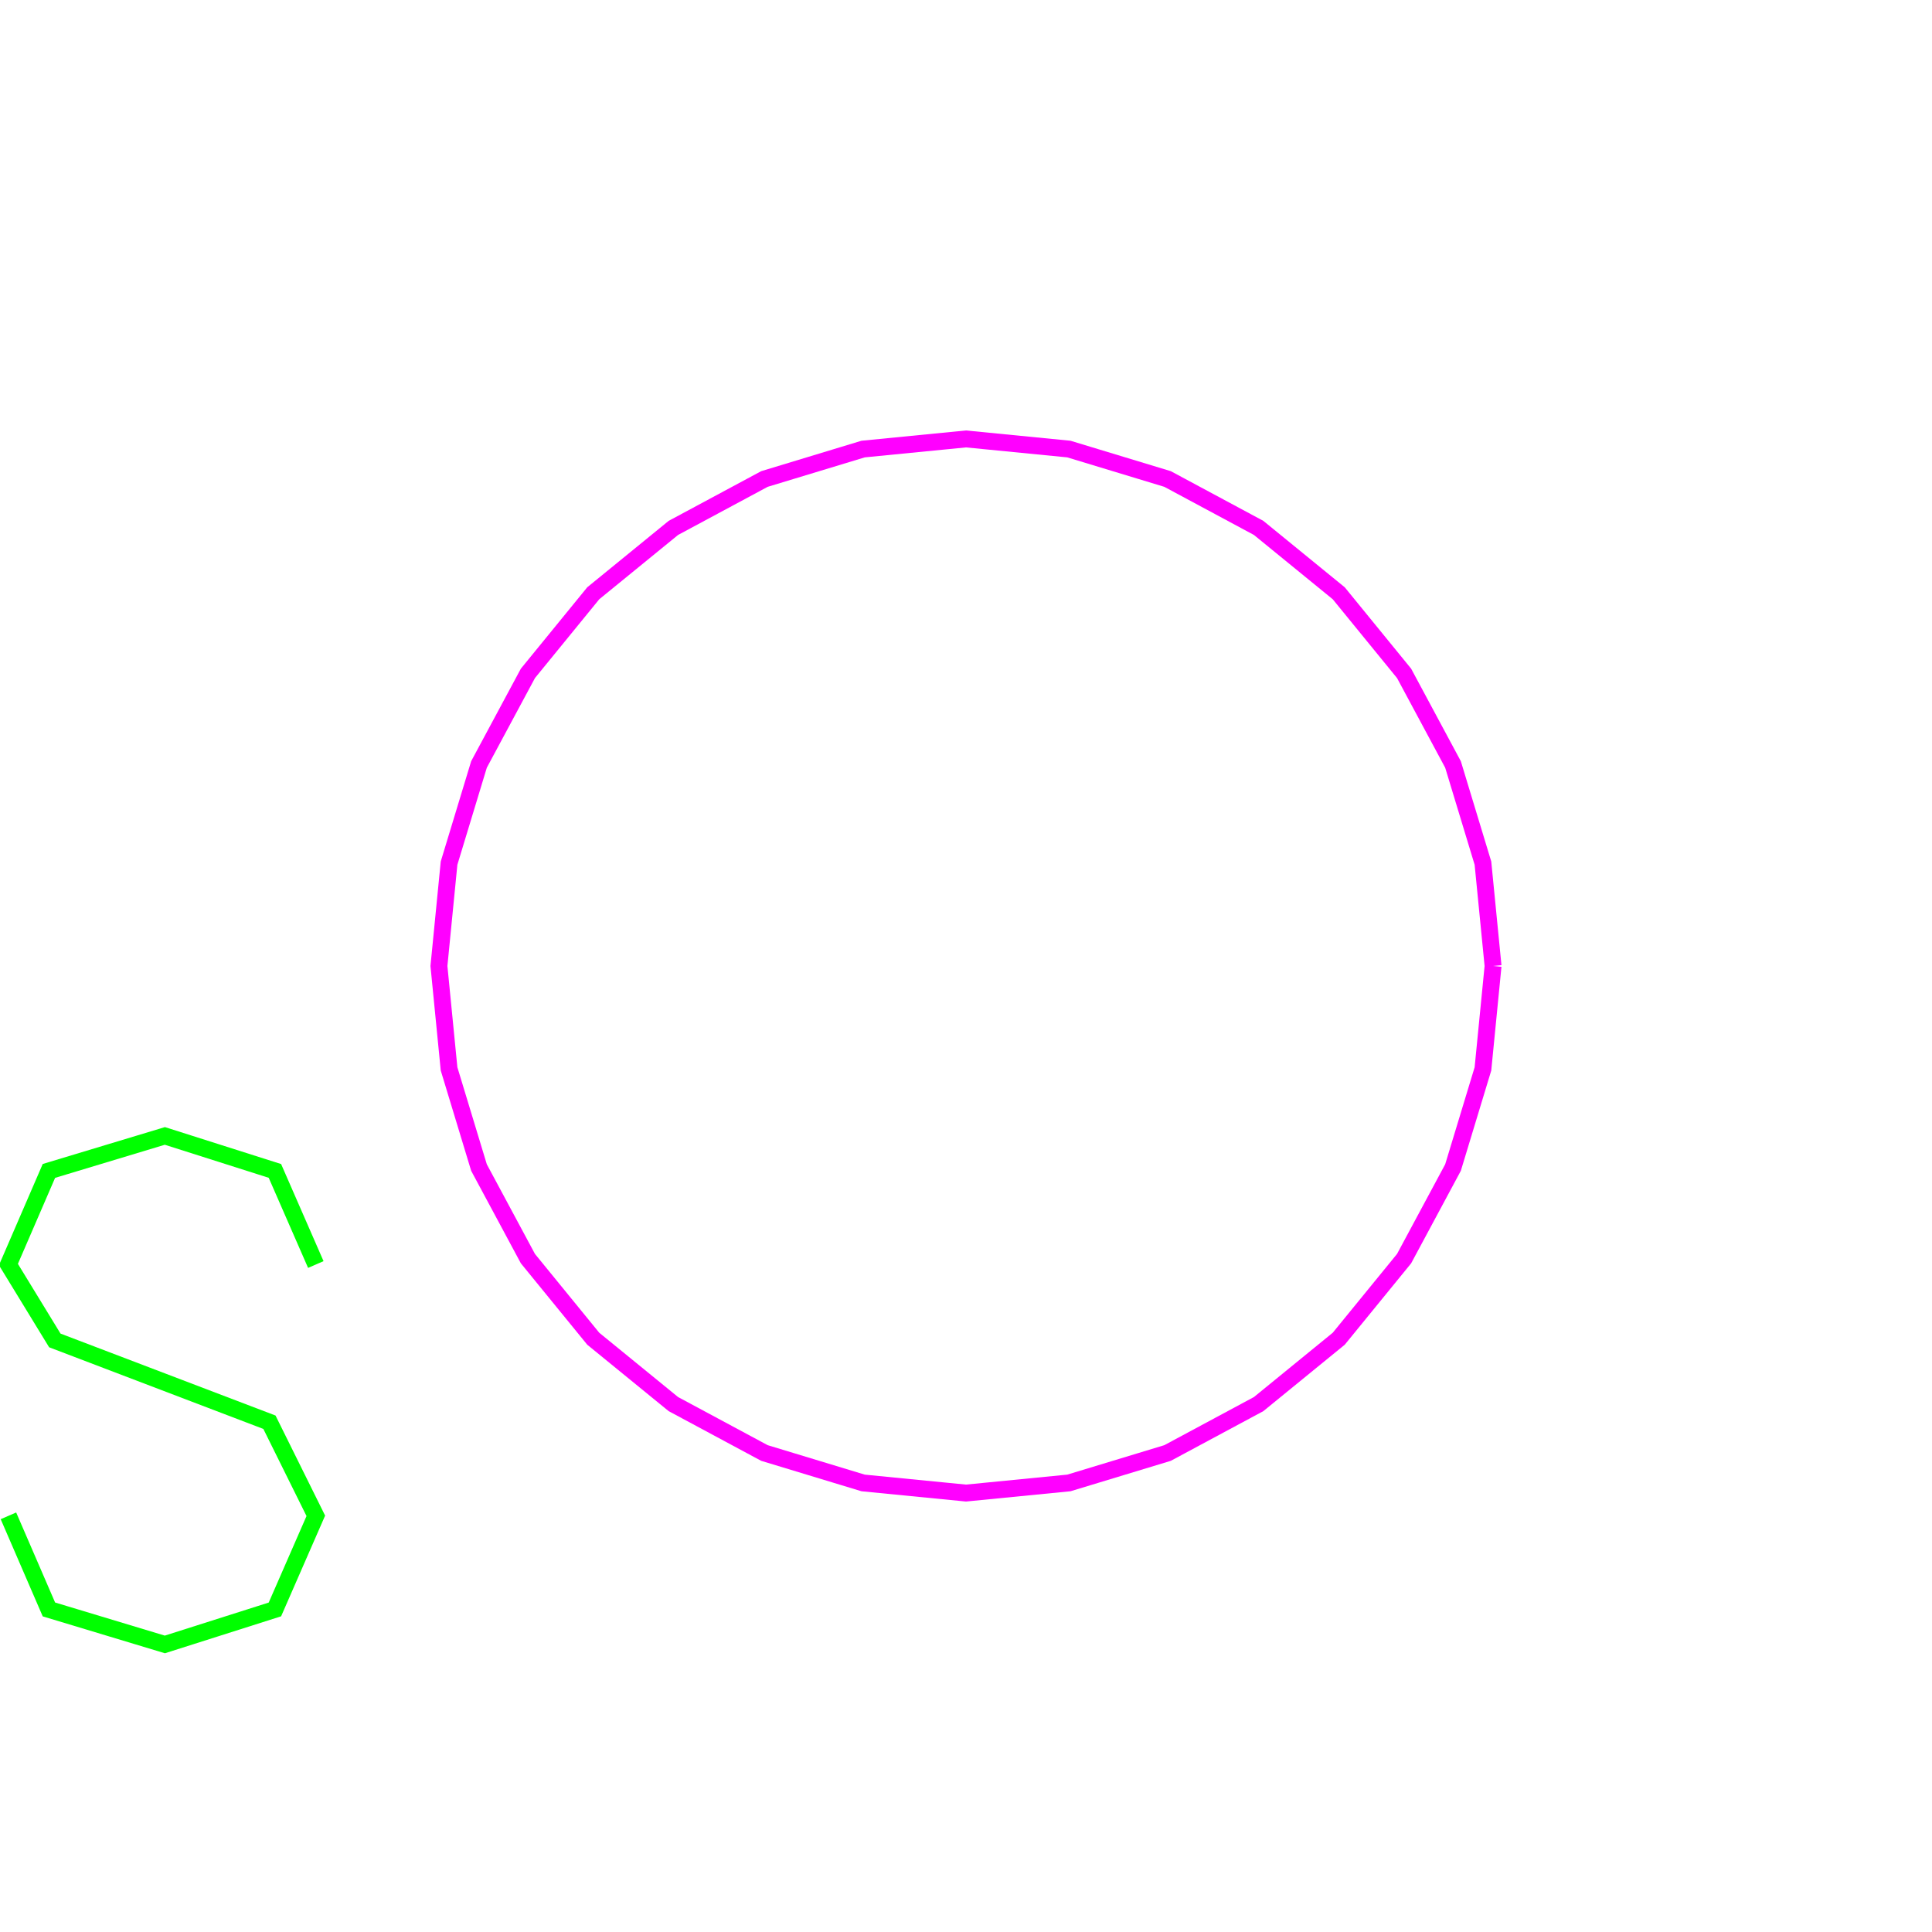 <?xml version='1.0' encoding='UTF-8'?>

<!DOCTYPE svg PUBLIC '-//W3C//DTD SVG 1.1//EN'
'http://www.w3.org/Graphics/SVG/1.1/DTD/svg11.dtd'>

<svg viewBox='-229.1 -229.1 458.2 458.2' width='229.1' height='229.1'
 version='1.1' xmlns='http://www.w3.org/2000/svg'>

<g transform='rotate(0 0,0) scale(1, -1)' stroke-width='4' stroke='black' fill='none'>

  <pattern id='layer36_fill4' x='0' y='0' width='20' height='20' stroke='#FF00FF' patternUnits='userSpaceOnUse'>
     <line stroke-width='2' x1='0' y1='10' x2='20' y2='10' />
     <line stroke-width='2' x1='10' y1='0' x2='10' y2='20' />
  </pattern>
  <g id='layer36' stroke='#FF00FF' fill='url(#layer36_fill4)'>
    <polyline fill='none' points='125.000,0.000 122.600,24.400 115.500,47.800 103.900,69.400 88.400,88.400 69.400,103.900 47.800,115.500 24.400,122.600 0.000,125.000 -24.400,122.600 -47.800,115.500 -69.400,103.900 -88.400,88.400 -103.900,69.400 -115.500,47.800 -122.600,24.400 -125.000,0.000 -122.600,-24.400 -115.500,-47.800 -103.900,-69.400 -88.400,-88.400 -69.400,-103.900 -47.800,-115.500 -24.400,-122.600 0.000,-125.000 24.400,-122.600 47.800,-115.500 69.400,-103.900 88.400,-88.400 103.900,-69.400 115.500,-47.800 122.600,-24.400 125.000,0.000 ' />
  </g>

  <g id='layer44' stroke='#00FF00' fill='none'>
    <polyline fill='none' points='-154.200,-70.800 -163.900,-48.600 -190.000,-40.300 -217.500,-48.600 -227.100,-70.800 -216.100,-88.800 -165.200,-108.200 -154.200,-130.400 -163.900,-152.600 -190.000,-160.900 -217.500,-152.600 -227.100,-130.400 ' />
  </g>


</g>
</svg>
